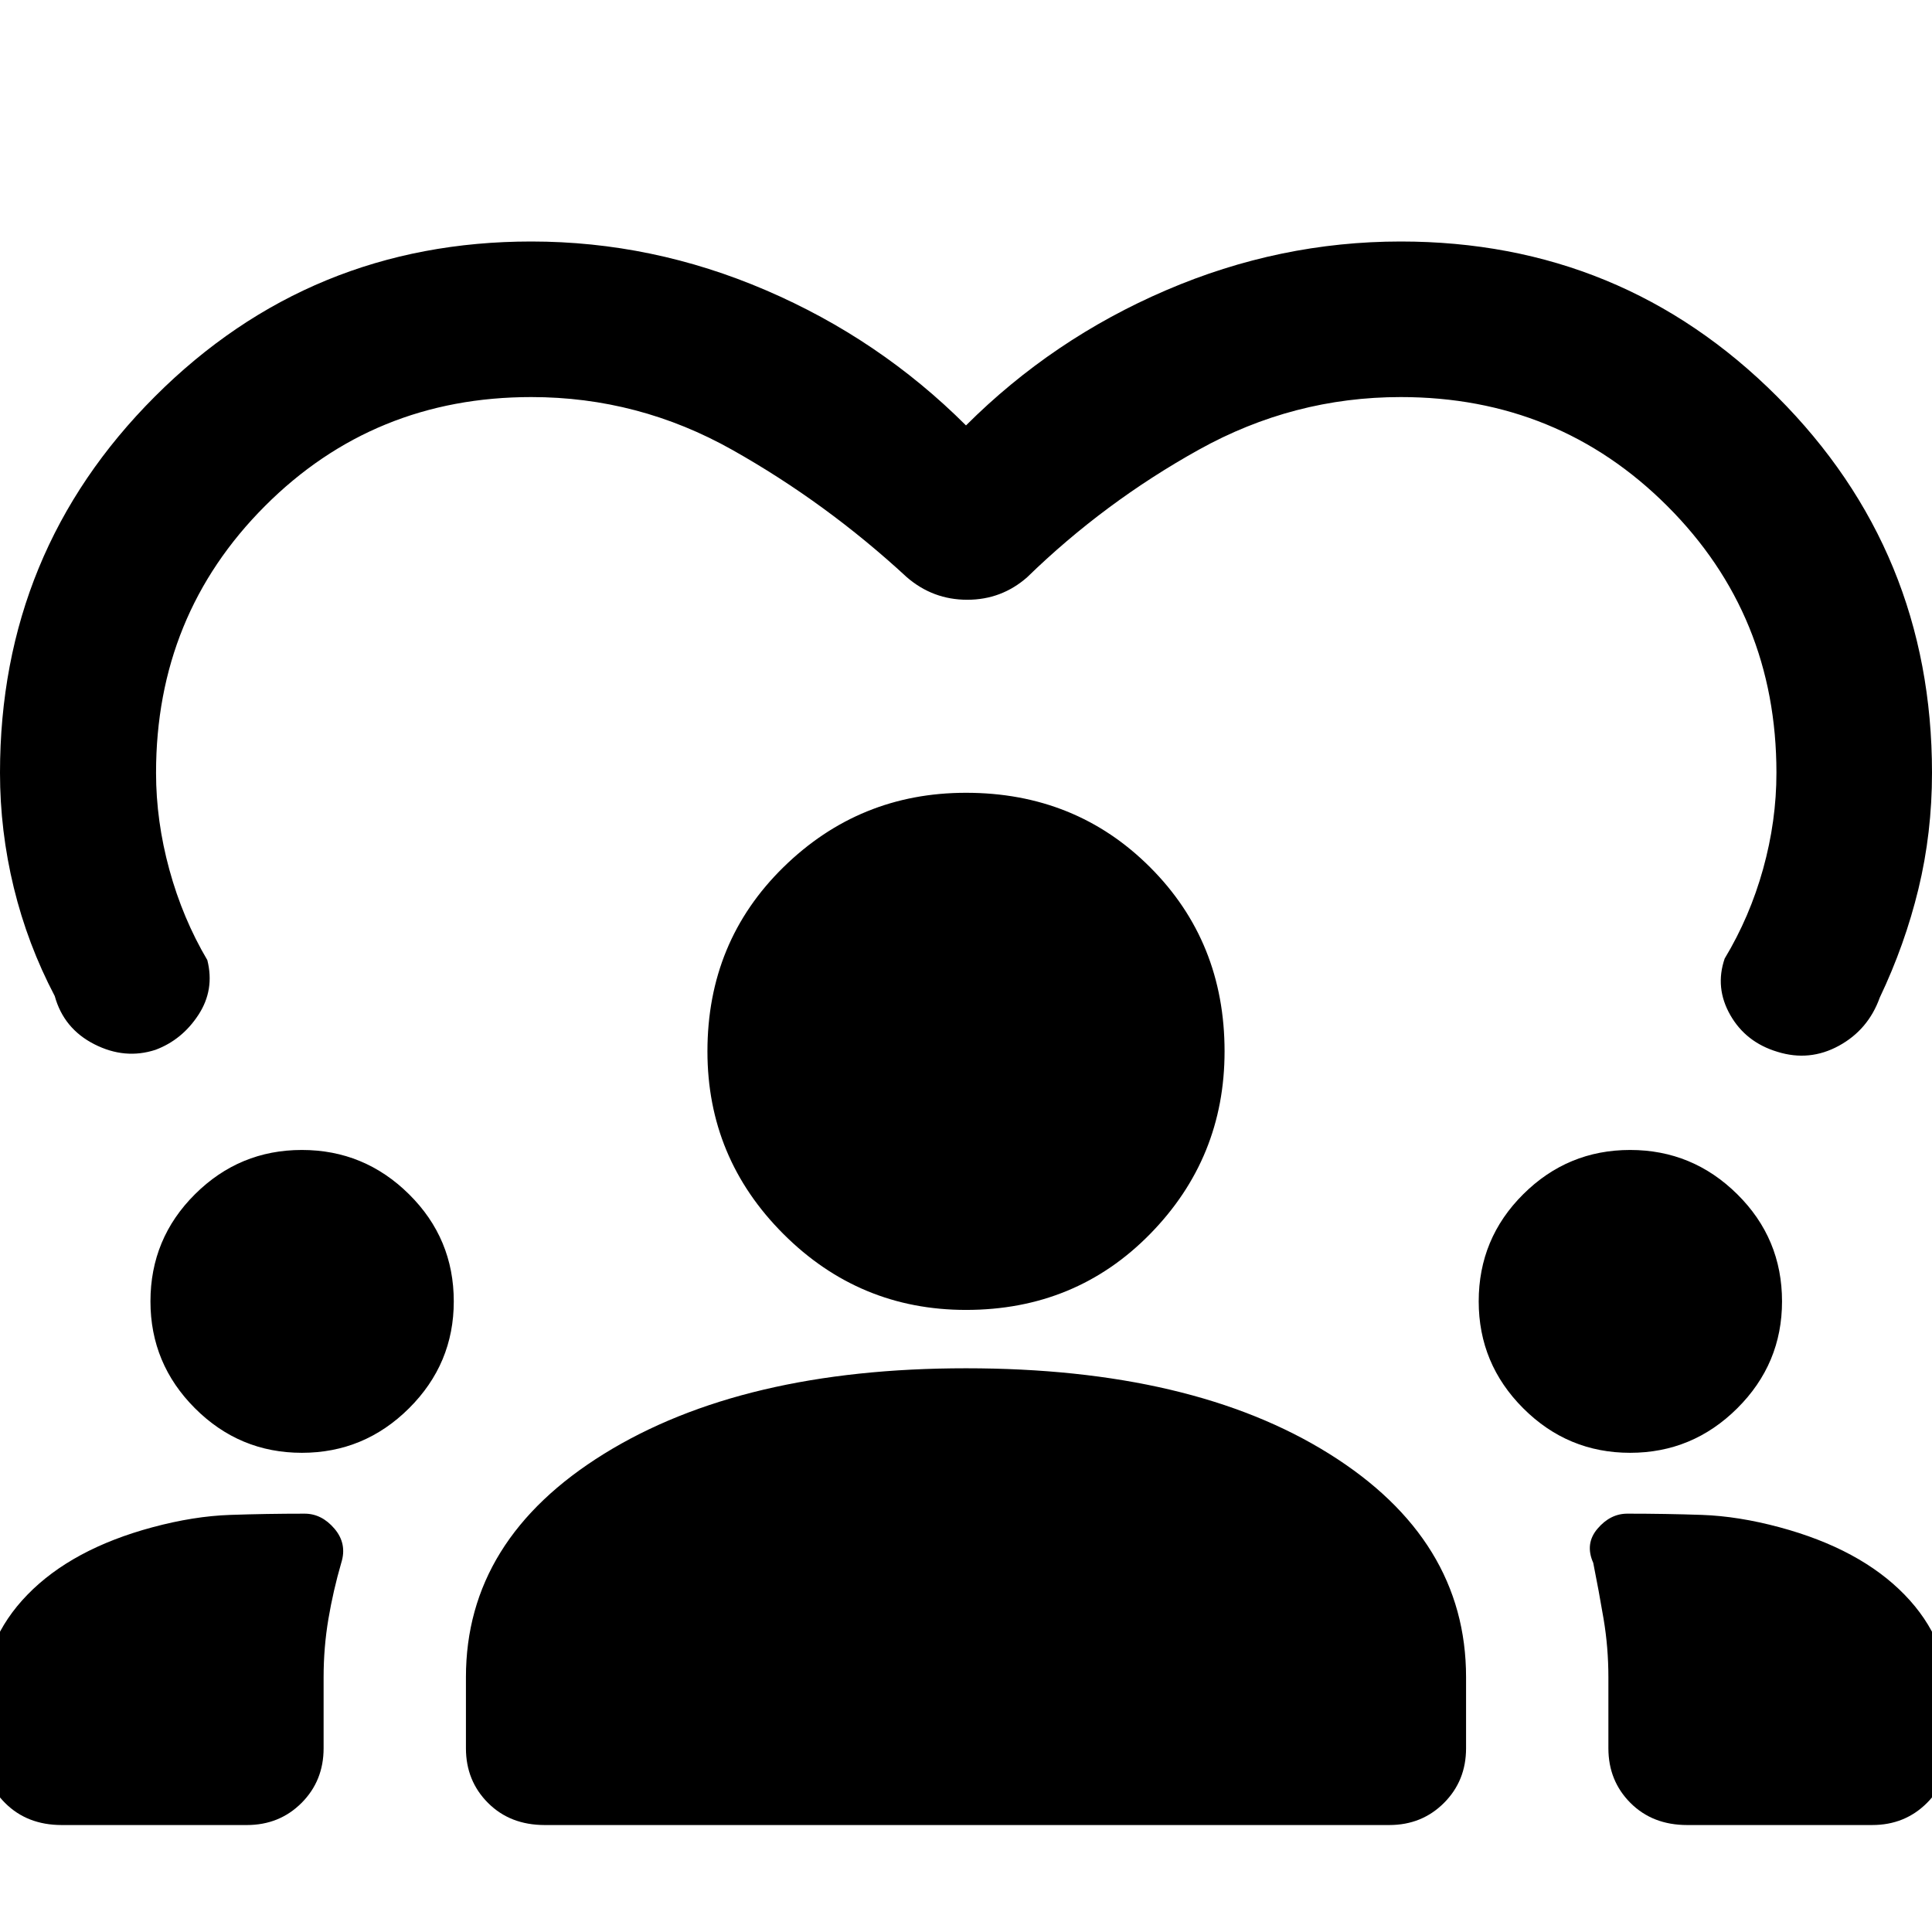 <svg xmlns="http://www.w3.org/2000/svg" height="48" viewBox="0 -960 960 960" width="48"><path d="M30.67-53.15q-17.19 0-28.17-10.98T-8.48-91.3v-23.33q0-30.24 22.12-52.98t62.12-33.5q20.52-5.52 38.54-6.14 18.03-.62 37.07-.62 8.48 0 14.84 7.48 6.36 7.48 3.36 16.96-4 13.76-6.39 27.9-2.38 14.14-2.38 28.9v35.33q0 16.19-10.97 27.17-10.98 10.98-27.18 10.98H30.67Zm240 0q-17.19 0-28.17-10.98T231.52-91.3v-35.33q0-68.48 68.62-110.98T480-280.11q112.48 0 180.48 42.5 68 42.5 68 110.98v35.33q0 16.19-10.98 27.17t-27.17 10.98H270.67Zm567.68 0q-17.2 0-28.18-10.98Q799.2-75.11 799.2-91.3v-35.33q0-14.76-2.38-28.9-2.39-14.14-5.15-27.9-4.24-9.48 2.12-16.96t14.84-7.48q19.04 0 37.07.62 18.02.62 38.54 6.14 40 10.76 62.12 33.5 22.12 22.74 22.12 52.98v23.33q0 16.19-10.98 27.17t-27.17 10.98h-91.98ZM150-238.11q-31 0-53.12-22.12-22.12-22.12-22.12-53.12 0-31.24 22.12-53.24 22.12-22 53.12-22 31 0 53.24 22 22.24 22 22.24 53.24 0 31-22.24 53.12Q181-238.11 150-238.11Zm660 0q-31 0-53.12-22.12-22.12-22.12-22.12-53.12 0-31.24 22.12-53.24 22.12-22 53.12-22 31 0 53.24 22 22.24 22 22.24 53.24 0 31-22.24 53.12Q841-238.11 810-238.11Zm-330-71q-53 0-90.74-37.74-37.74-37.74-37.74-90.74 0-54.48 37.74-91.48 37.74-37 90.74-37 54.48 0 91.48 37 37 37 37 91.48 0 53-37 90.74-37 37.74-91.48 37.74Zm0-439.5q43.04-42.96 99.42-67.17Q635.8-840 696-840q110 0 187 77t77 187q0 29.91-6.74 57.71-6.74 27.79-19.22 53.99-5.71 15.95-20.29 23.93-14.58 7.98-30.53 3.02-15.72-4.72-23.46-18.29-7.74-13.58-2.78-28.06 12.48-20.71 19.1-44.53 6.62-23.81 6.62-47.77 0-78.33-54.19-132.51Q774.33-762.7 696-762.7q-53.28 0-100.3 26.15-47.03 26.14-85.31 63.38-12.72 11.19-29.77 11.19-17.05 0-30.01-11.19-40.04-37-86.69-63.26Q317.28-762.7 264-762.7q-78.33 0-132.39 54.19Q77.54-654.33 77.54-576q0 23.96 6.62 48.15 6.62 24.2 18.86 44.92 3.72 14.71-4.4 27.17-8.12 12.46-21.36 17.41-15.19 4.96-30.39-2.78-15.2-7.74-19.67-23.94-13.48-25.67-20.34-53.84Q0-547.09 0-576q0-110 77-187t187-77q60.2 0 116.58 24.22 56.38 24.21 99.42 67.17Z"/></svg>